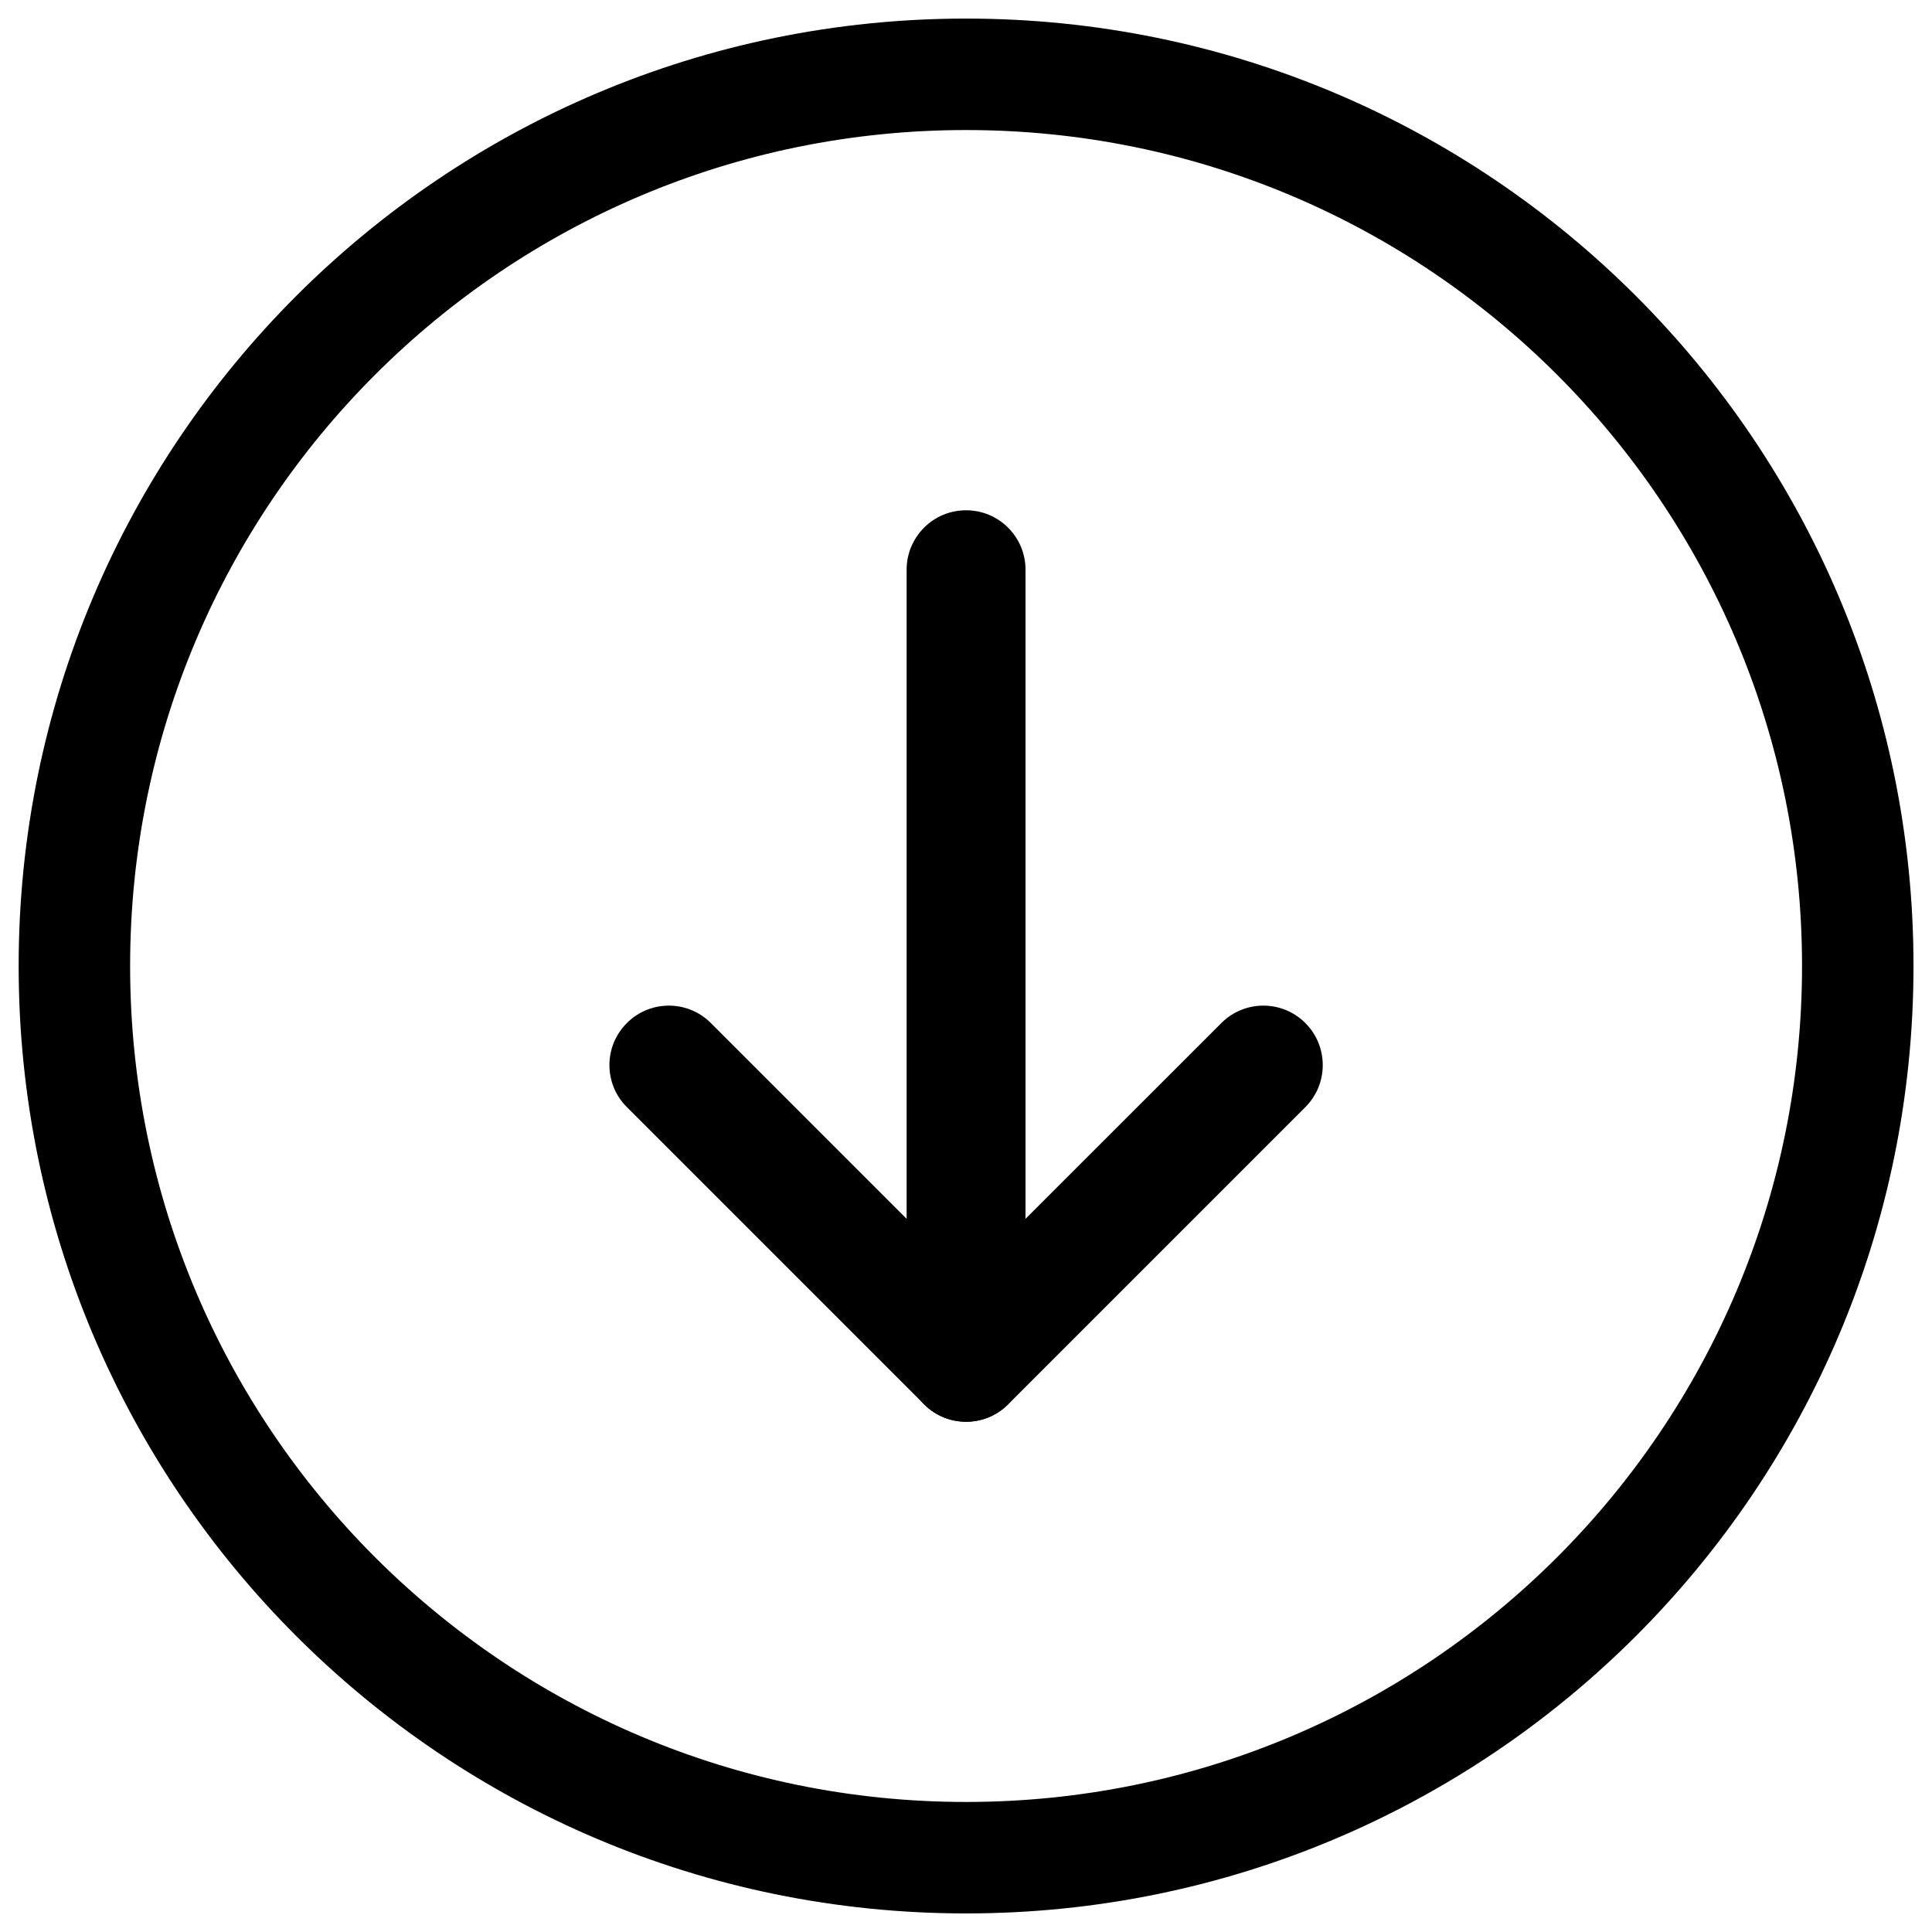 <svg width="26" height="26" viewBox="0 0 26 26" fill="none" xmlns="http://www.w3.org/2000/svg">
<path d="M13.001 24.25C6.788 24.25 1.751 19.214 1.751 13C1.751 6.786 6.788 1.75 13.001 1.75C19.215 1.75 24.251 6.786 24.251 13C24.251 19.214 19.215 24.25 13.001 24.25ZM25.751 13C25.751 5.958 20.044 0.25 13.001 0.25C5.959 0.25 0.251 5.958 0.251 13C0.251 20.042 5.959 25.75 13.001 25.75C20.044 25.75 25.751 20.042 25.751 13Z" fill="black"/>
<path d="M13.001 19.133C13.443 19.133 13.801 18.775 13.801 18.333V7.667C13.801 7.225 13.443 6.867 13.001 6.867C12.559 6.867 12.201 7.225 12.201 7.667V18.333C12.201 18.775 12.559 19.133 13.001 19.133Z" fill="black"/>
<path d="M13.567 18.899L17.567 14.899C17.879 14.587 17.879 14.08 17.567 13.768C17.255 13.455 16.748 13.455 16.436 13.768L13.001 17.202L9.567 13.768C9.255 13.455 8.748 13.455 8.436 13.768C8.123 14.08 8.123 14.587 8.436 14.899L12.436 18.899C12.748 19.212 13.255 19.212 13.567 18.899Z" fill="black"/>
</svg>
